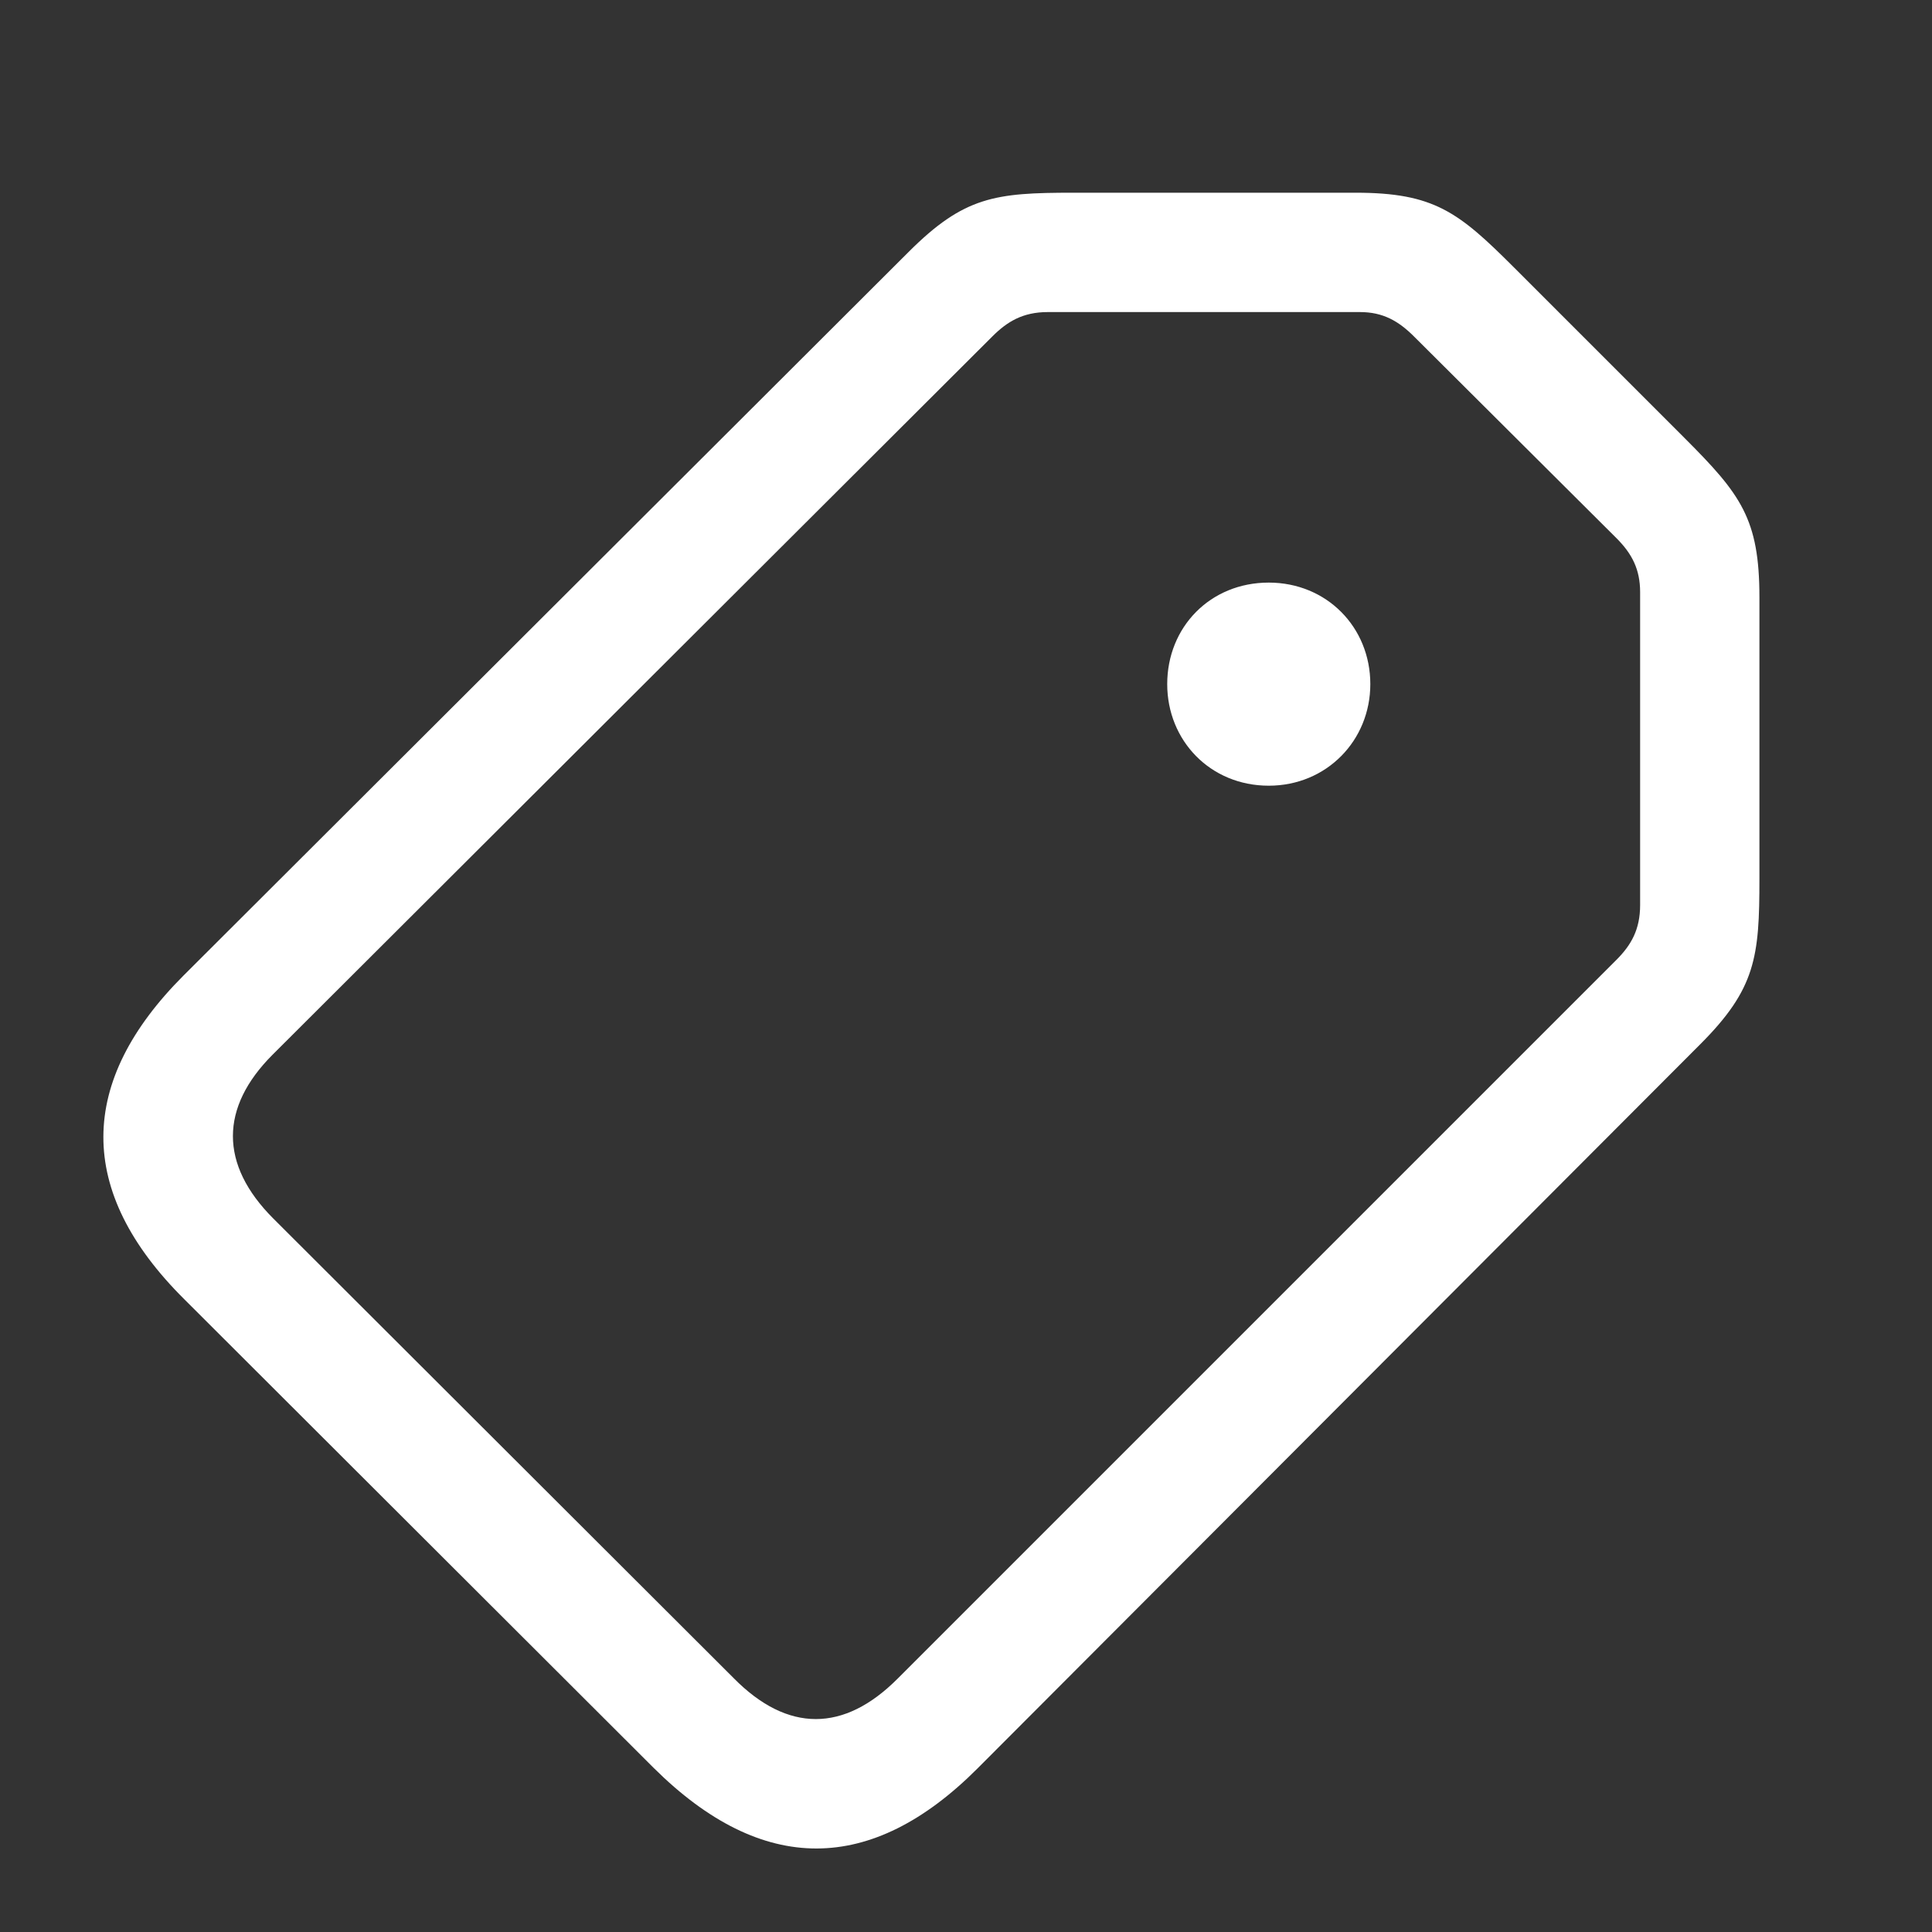 <svg width="40" height="40" viewBox="0 0 40 40" fill="none" xmlns="http://www.w3.org/2000/svg">
<rect x="0" y="0" width="40" height="40" fill="#333333" stroke="none"/>
<path d="M20.237 36.615L35.2 21.622C36.351 20.471 36.427 19.812 36.427 18.2V12.369C36.427 10.742 36.044 10.236 34.877 9.069L31.348 5.54C30.197 4.389 29.691 3.99 28.064 3.99H22.217C20.606 3.99 19.961 4.067 18.81 5.218L3.802 20.195C1.607 22.39 1.561 24.661 3.817 26.901L13.531 36.6C15.787 38.841 18.043 38.81 20.237 36.615ZM18.58 34.759C17.475 35.864 16.309 35.879 15.189 34.743L5.659 25.229C4.538 24.108 4.554 22.927 5.643 21.837L20.544 6.967C20.851 6.66 21.174 6.461 21.695 6.461H28.156C28.632 6.461 28.954 6.645 29.276 6.967L33.466 11.141C33.788 11.463 33.957 11.786 33.957 12.261V18.737C33.957 19.244 33.773 19.566 33.466 19.873L18.58 34.759ZM26.268 16.267C27.465 16.267 28.371 15.331 28.371 14.164C28.371 12.983 27.465 12.062 26.268 12.062C25.056 12.062 24.166 12.983 24.166 14.164C24.166 15.331 25.056 16.267 26.268 16.267Z" fill="white"/>
</svg>
